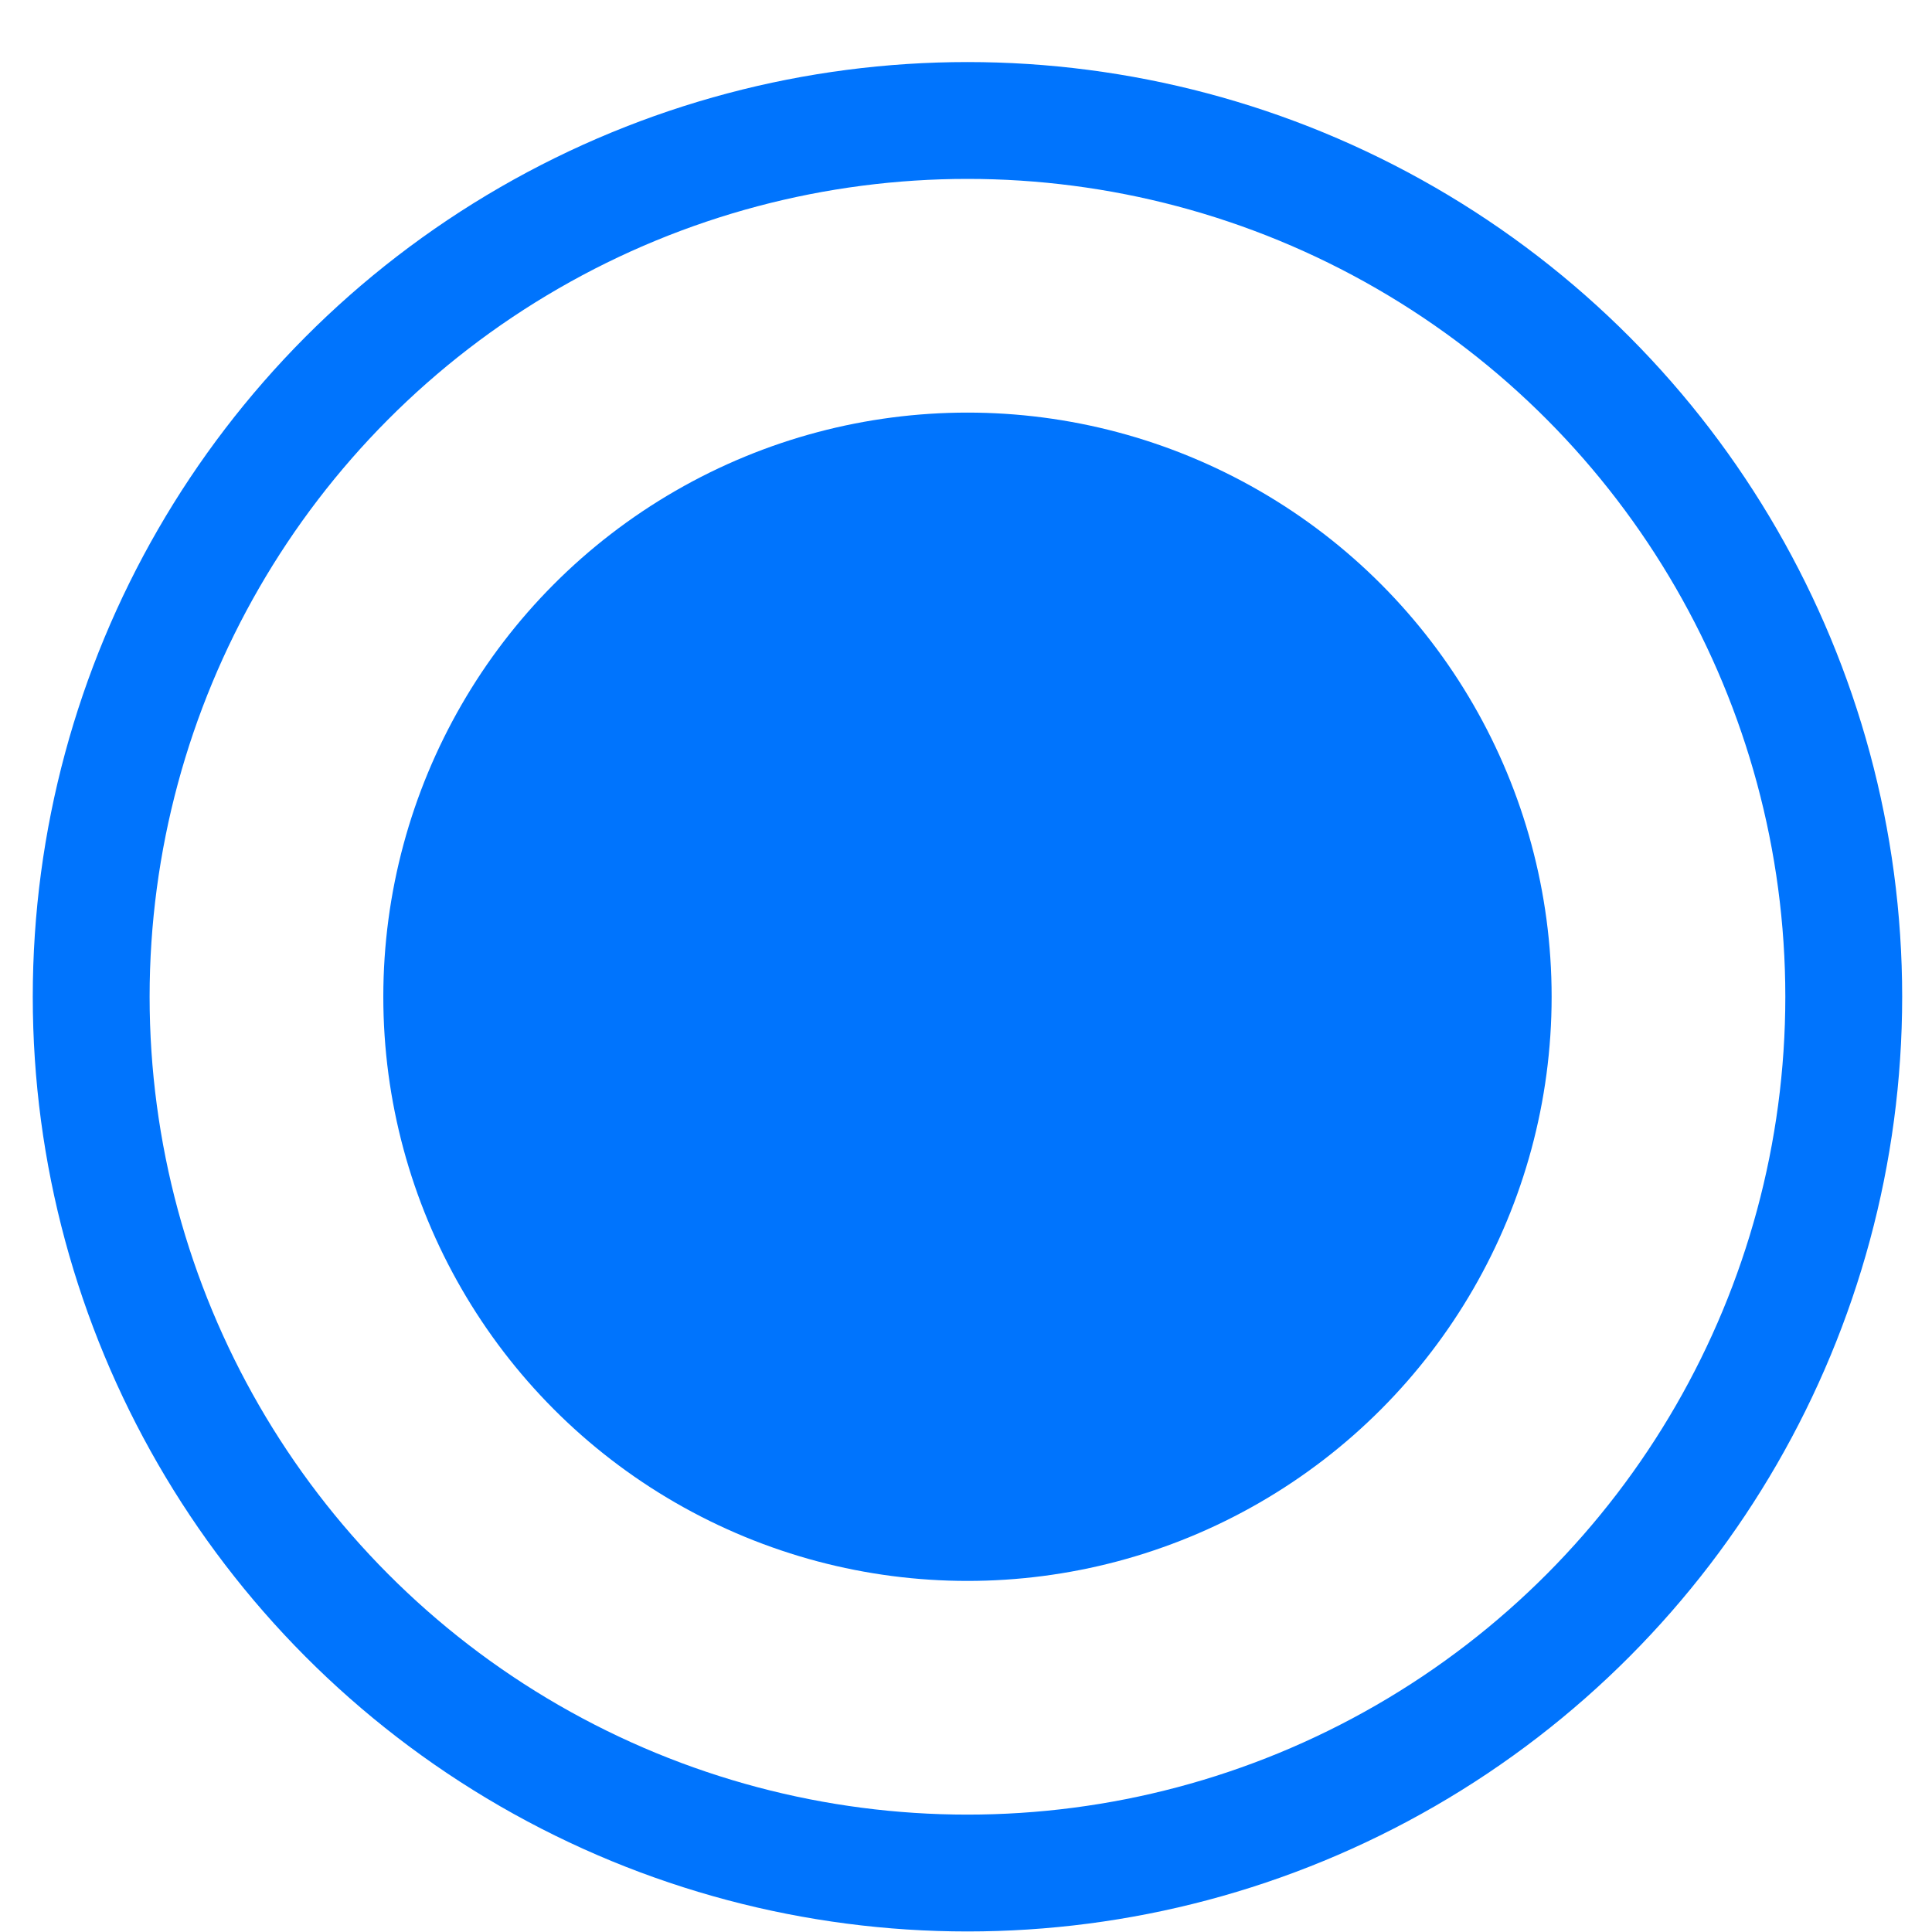 <svg width="25" height="25" viewBox="0 0 25 25" fill="none" xmlns="http://www.w3.org/2000/svg">
<circle cx="12.519" cy="12.898" r="11.339" stroke="#0074FD" stroke-width="1.512"/>
<circle cx="12.519" cy="12.898" r="7.559" fill="#0074FD"/>
</svg>
